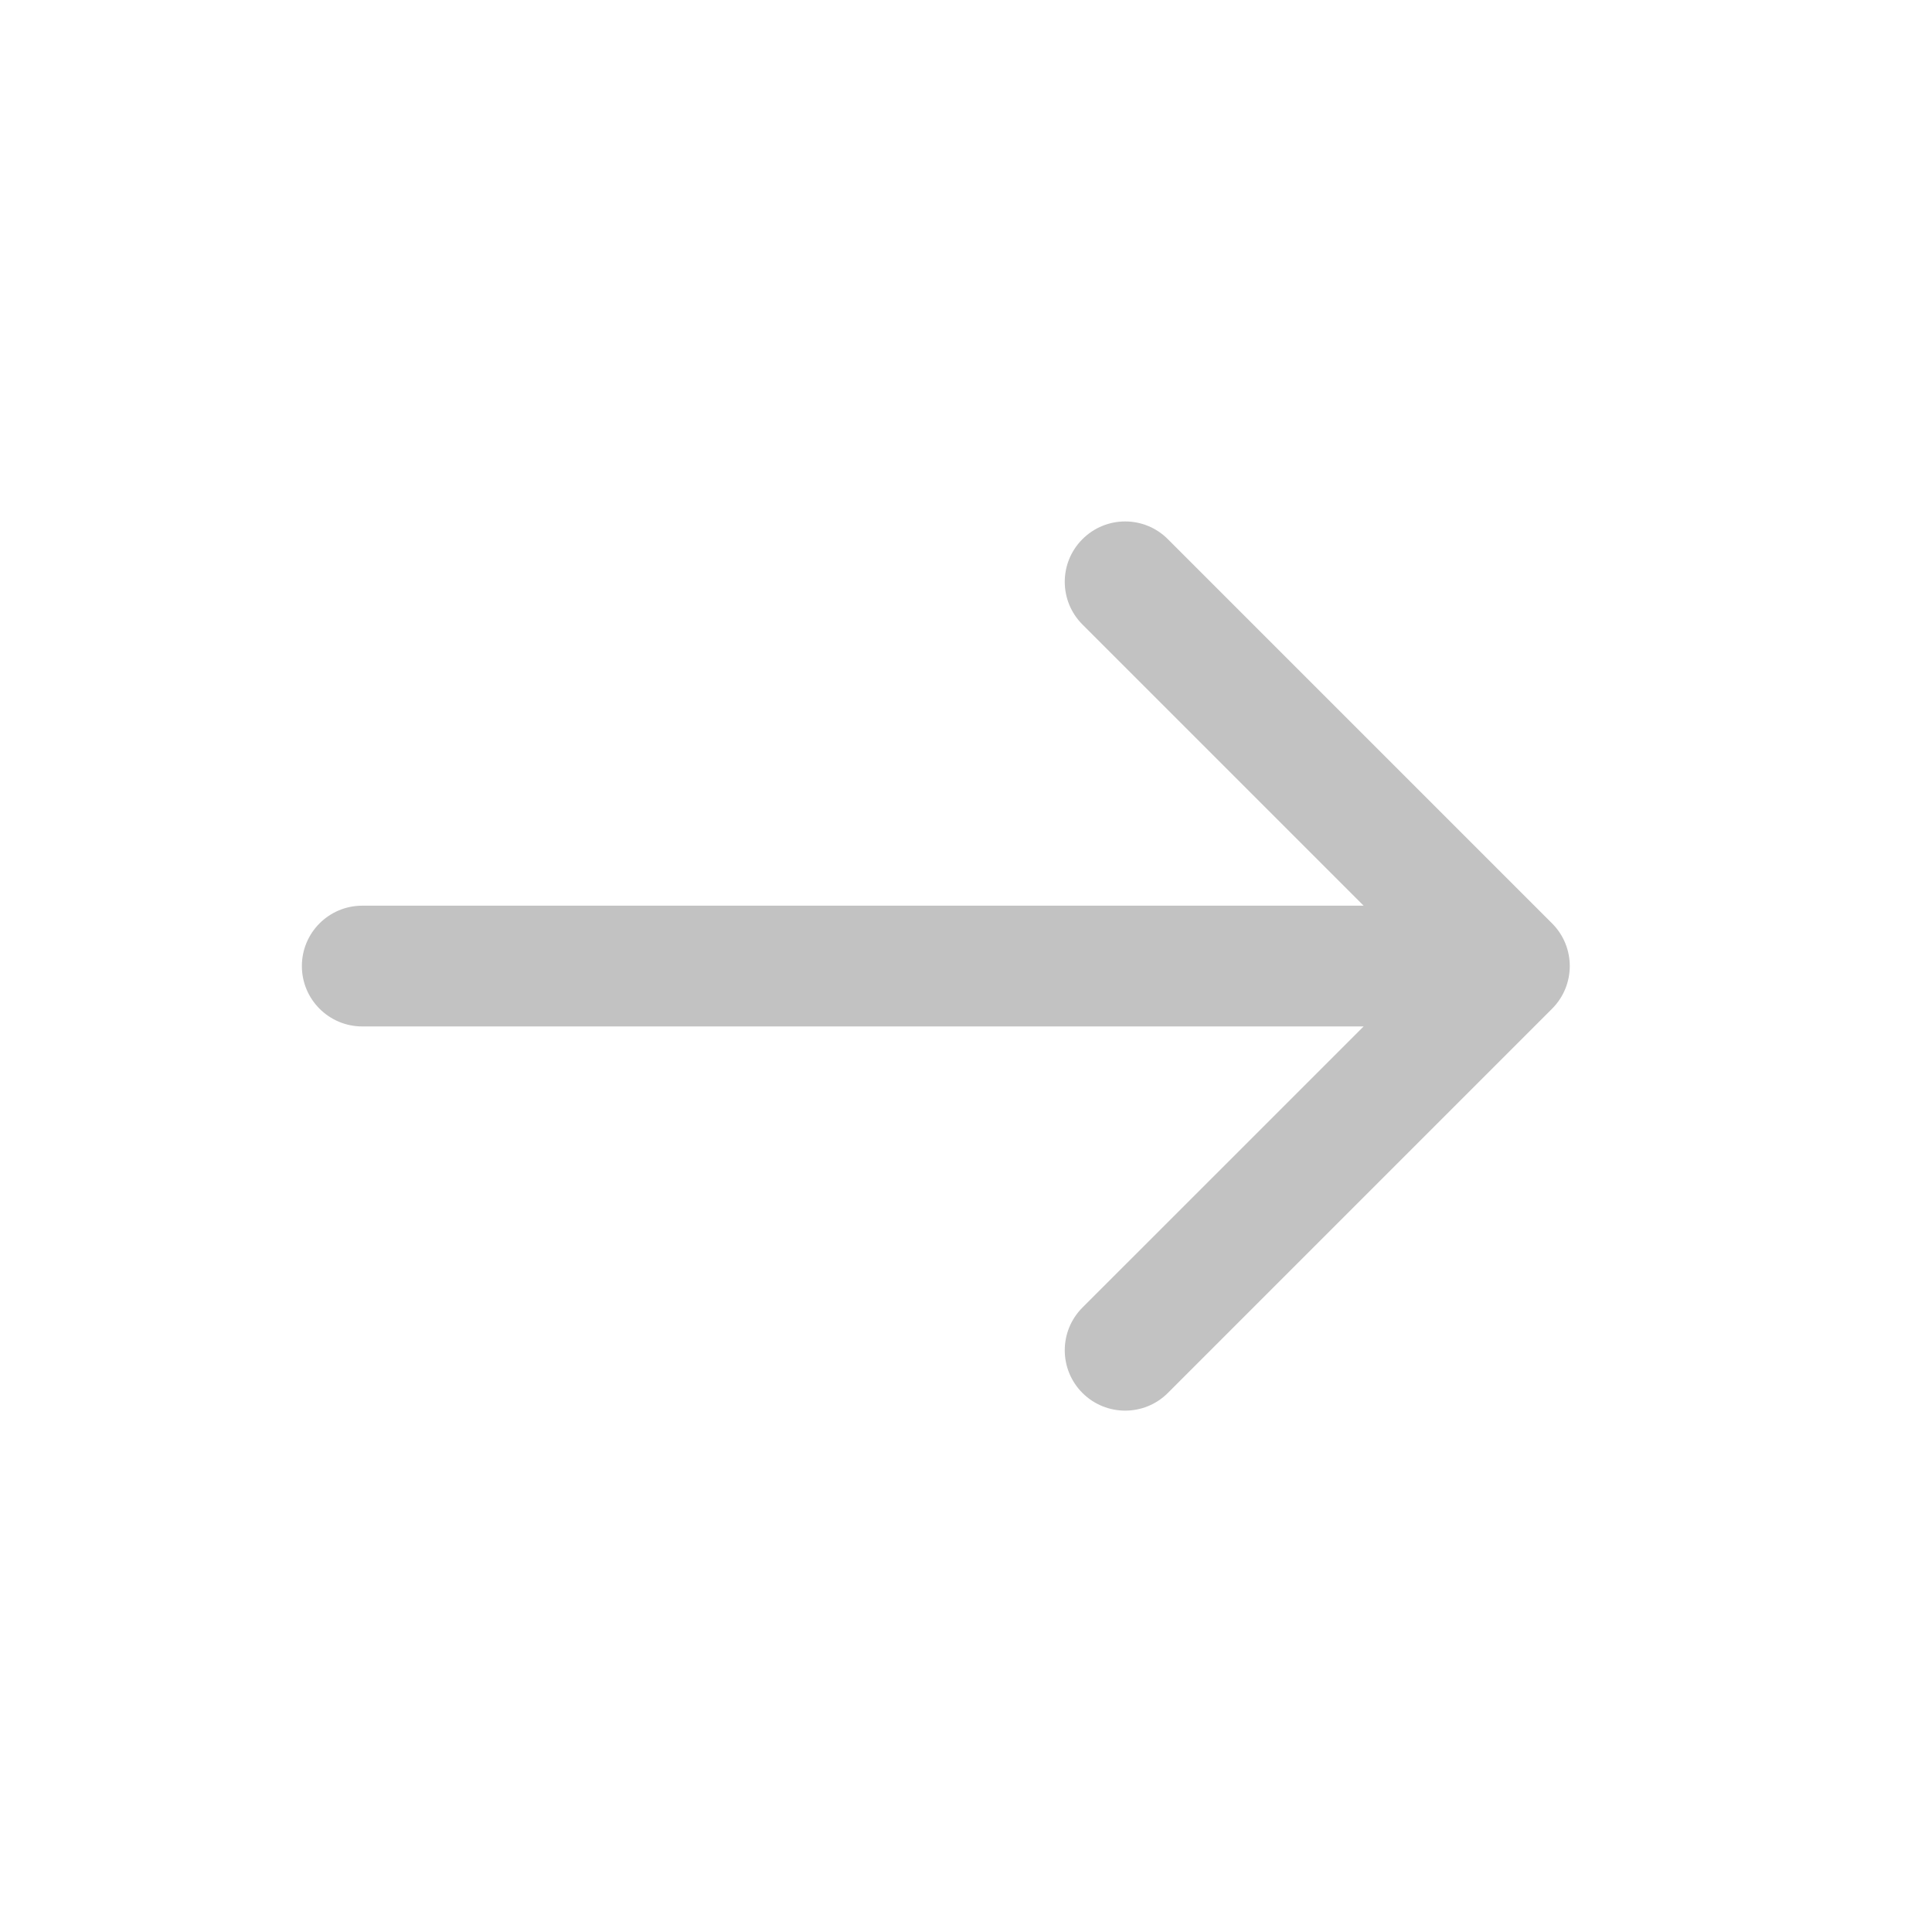 <svg width="32" height="32" viewBox="0 0 32 32" fill="none" xmlns="http://www.w3.org/2000/svg">
<path fill-rule="evenodd" clip-rule="evenodd" d="M19.343 8.93L25.707 15.294C26.098 15.684 26.098 16.317 25.707 16.708L19.343 23.072C18.953 23.462 18.32 23.462 17.929 23.072C17.538 22.681 17.538 22.048 17.929 21.657L22.586 17.001L6 17.001C5.448 17.001 5 16.553 5 16.001C5 15.448 5.448 15.001 6 15.001L22.586 15.001L17.929 10.344C17.538 9.953 17.538 9.32 17.929 8.93C18.32 8.539 18.953 8.539 19.343 8.93Z" fill="#C2C2C2"/>
</svg>
